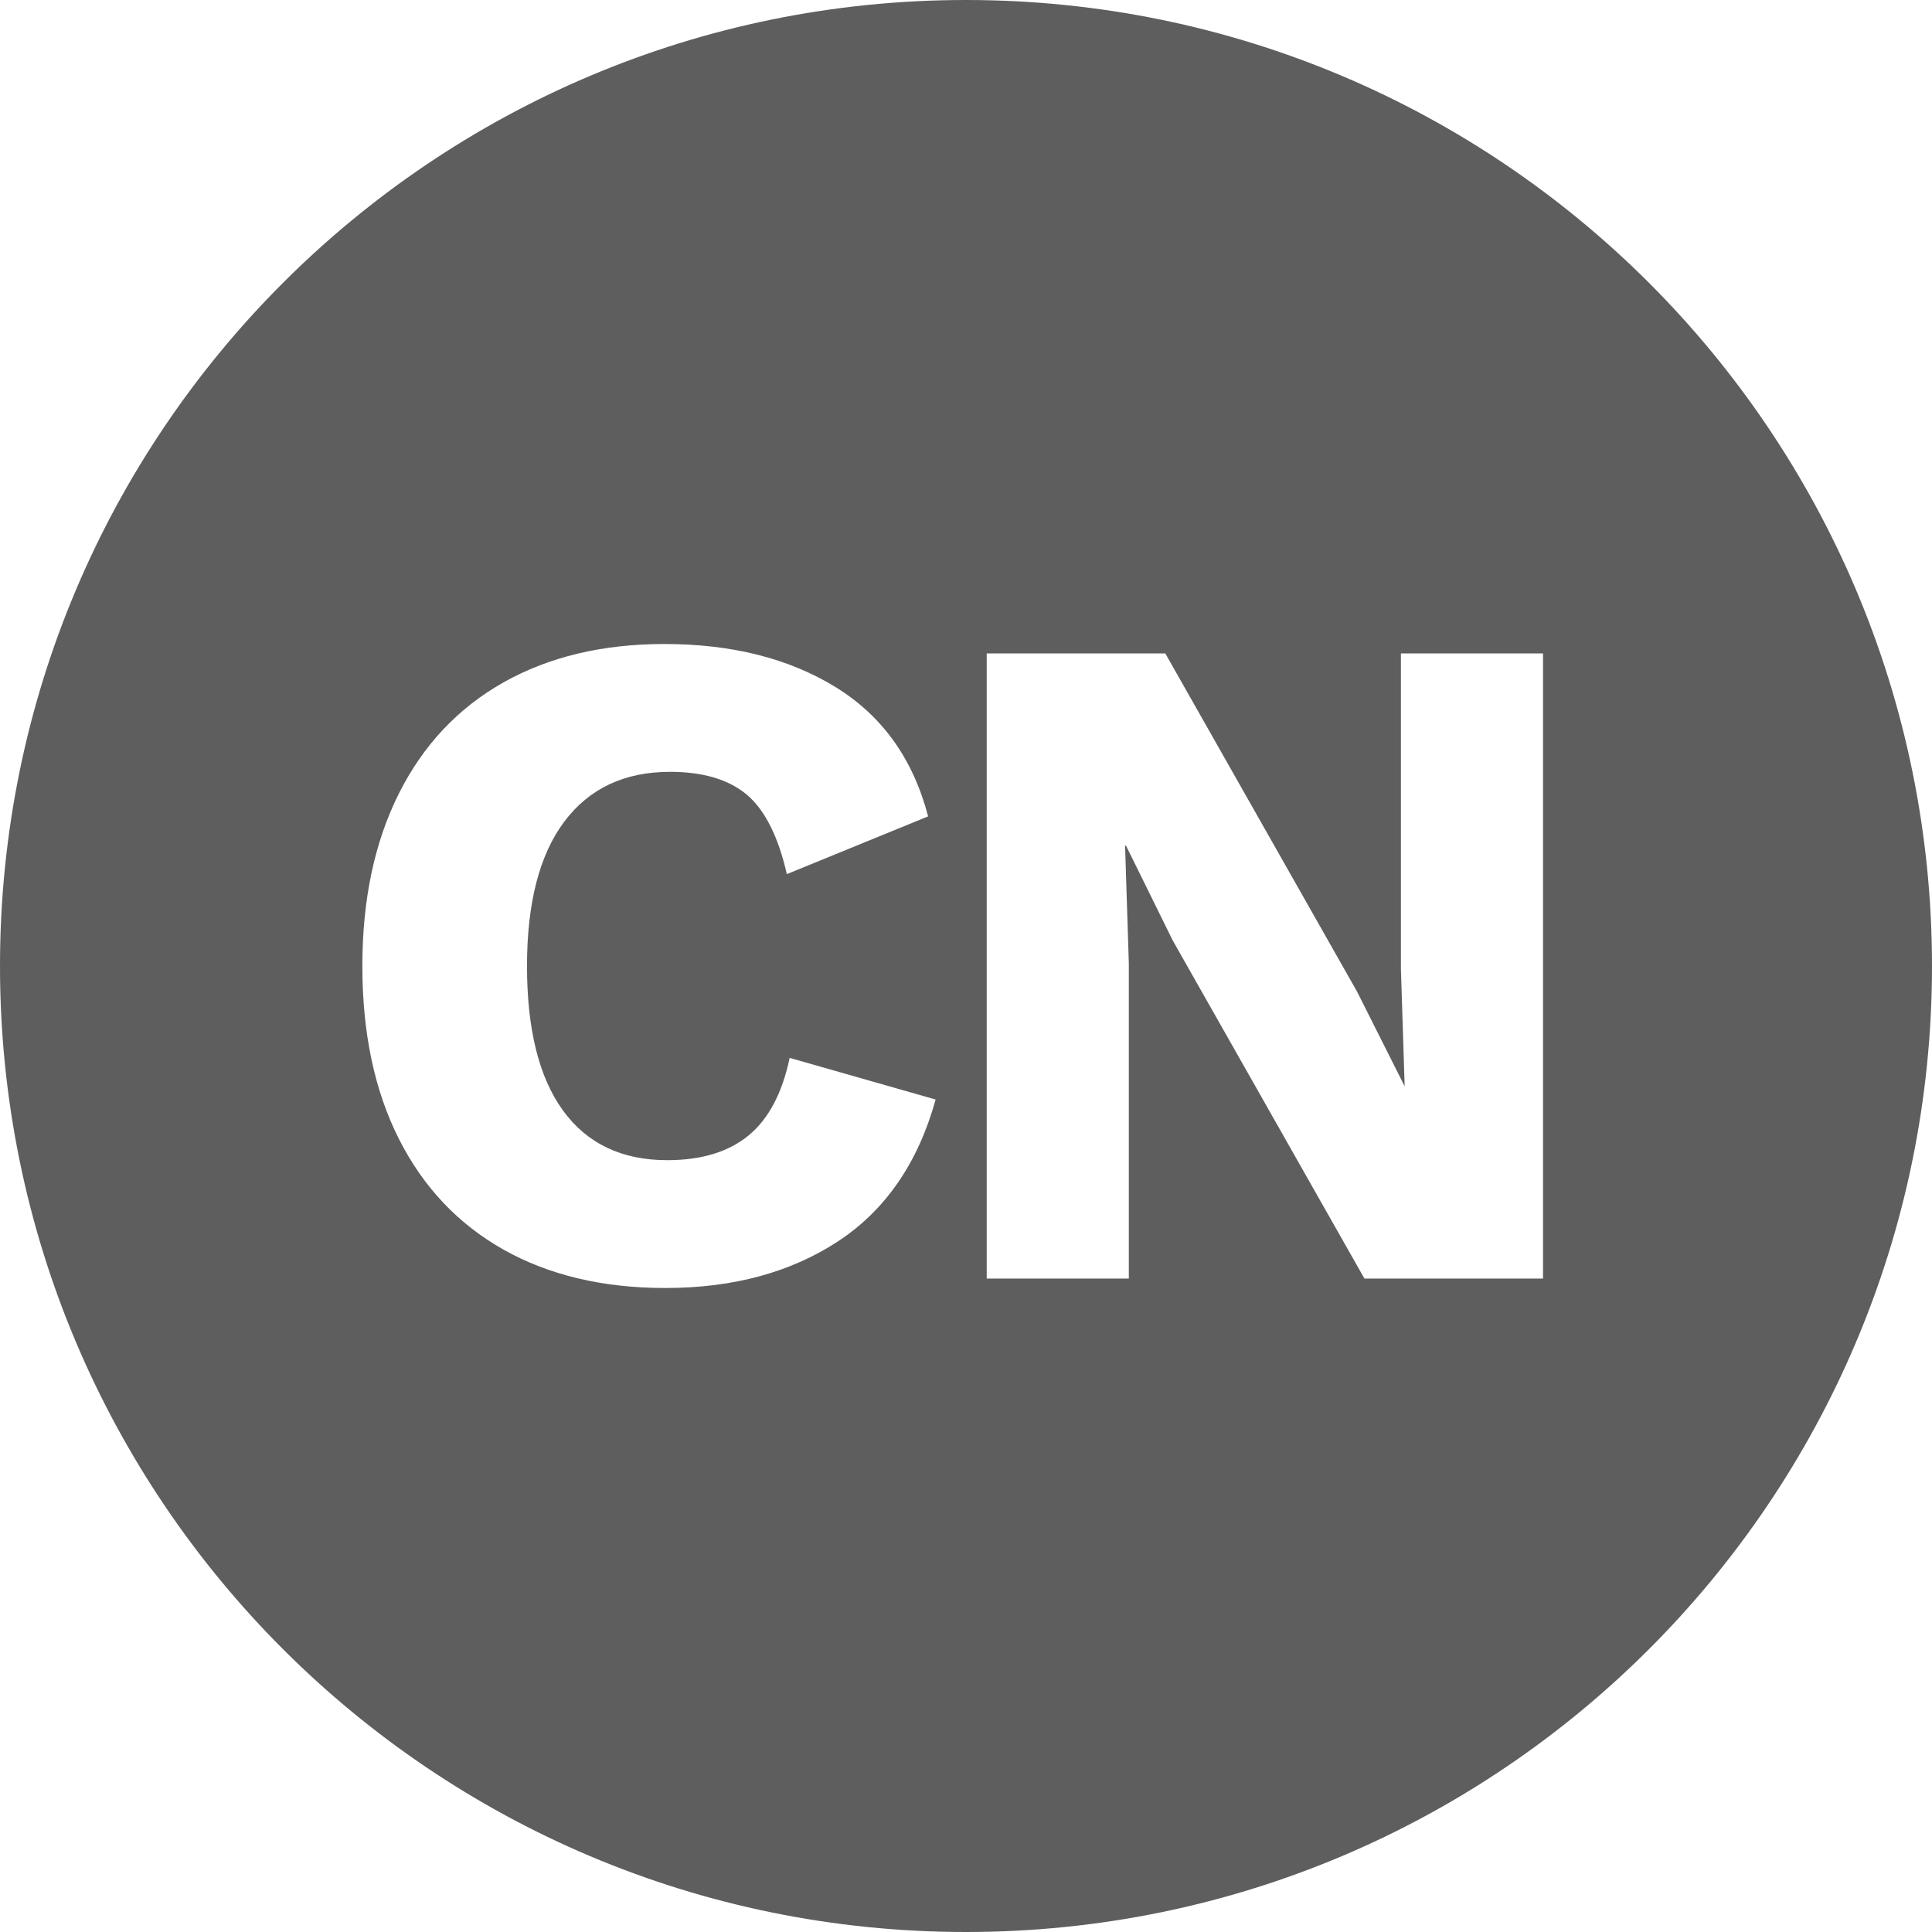 <?xml version="1.0" encoding="UTF-8"?>
<svg width="18px" height="18px" viewBox="0 0 18 18" version="1.1" xmlns="http://www.w3.org/2000/svg" xmlns:xlink="http://www.w3.org/1999/xlink">
    <title>cn_Icon_bot</title>
    <g id="页面-1" stroke="none" stroke-width="1" fill="none" fill-rule="evenodd">
        <g id="画板" transform="translate(-1522, -3899)" fill="#5E5E5E">
            <g id="cn_Icon_bot" transform="translate(1522, 3899)">
                <path d="M9,0 C13.971,0 18,4.029 18,9 C18,13.971 13.971,18 9,18 C4.029,18 0,13.971 0,9 C0,4.029 4.029,0 9,0 Z M6.19,6 C5.615,6 5.116,6.119 4.692,6.357 C4.268,6.596 3.943,6.941 3.716,7.394 C3.489,7.847 3.376,8.382 3.376,9 C3.376,9.624 3.489,10.16 3.716,10.61 C3.943,11.06 4.268,11.404 4.692,11.643 C5.116,11.881 5.618,12 6.199,12 C6.832,12 7.369,11.854 7.811,11.563 C8.252,11.272 8.554,10.832 8.717,10.244 L7.357,9.856 C7.288,10.185 7.16,10.426 6.974,10.579 C6.788,10.732 6.536,10.809 6.216,10.809 C5.792,10.809 5.469,10.654 5.245,10.346 C5.021,10.037 4.91,9.588 4.91,9 C4.91,8.412 5.026,7.963 5.258,7.654 C5.49,7.346 5.818,7.191 6.242,7.191 C6.55,7.191 6.788,7.262 6.957,7.403 C7.125,7.544 7.25,7.791 7.331,8.144 L8.647,7.606 C8.507,7.071 8.22,6.669 7.784,6.401 C7.349,6.134 6.817,6 6.19,6 Z M10.857,6.088 L9.193,6.088 L9.193,11.912 L10.517,11.912 L10.517,8.974 L10.482,7.879 L10.491,7.879 L10.926,8.762 L12.712,11.912 L14.376,11.912 L14.376,6.088 L13.052,6.088 L13.052,9.026 L13.087,10.121 L12.643,9.238 L10.857,6.088 Z" id="形状结合"></path>
            </g>
        </g>
    </g>
</svg>